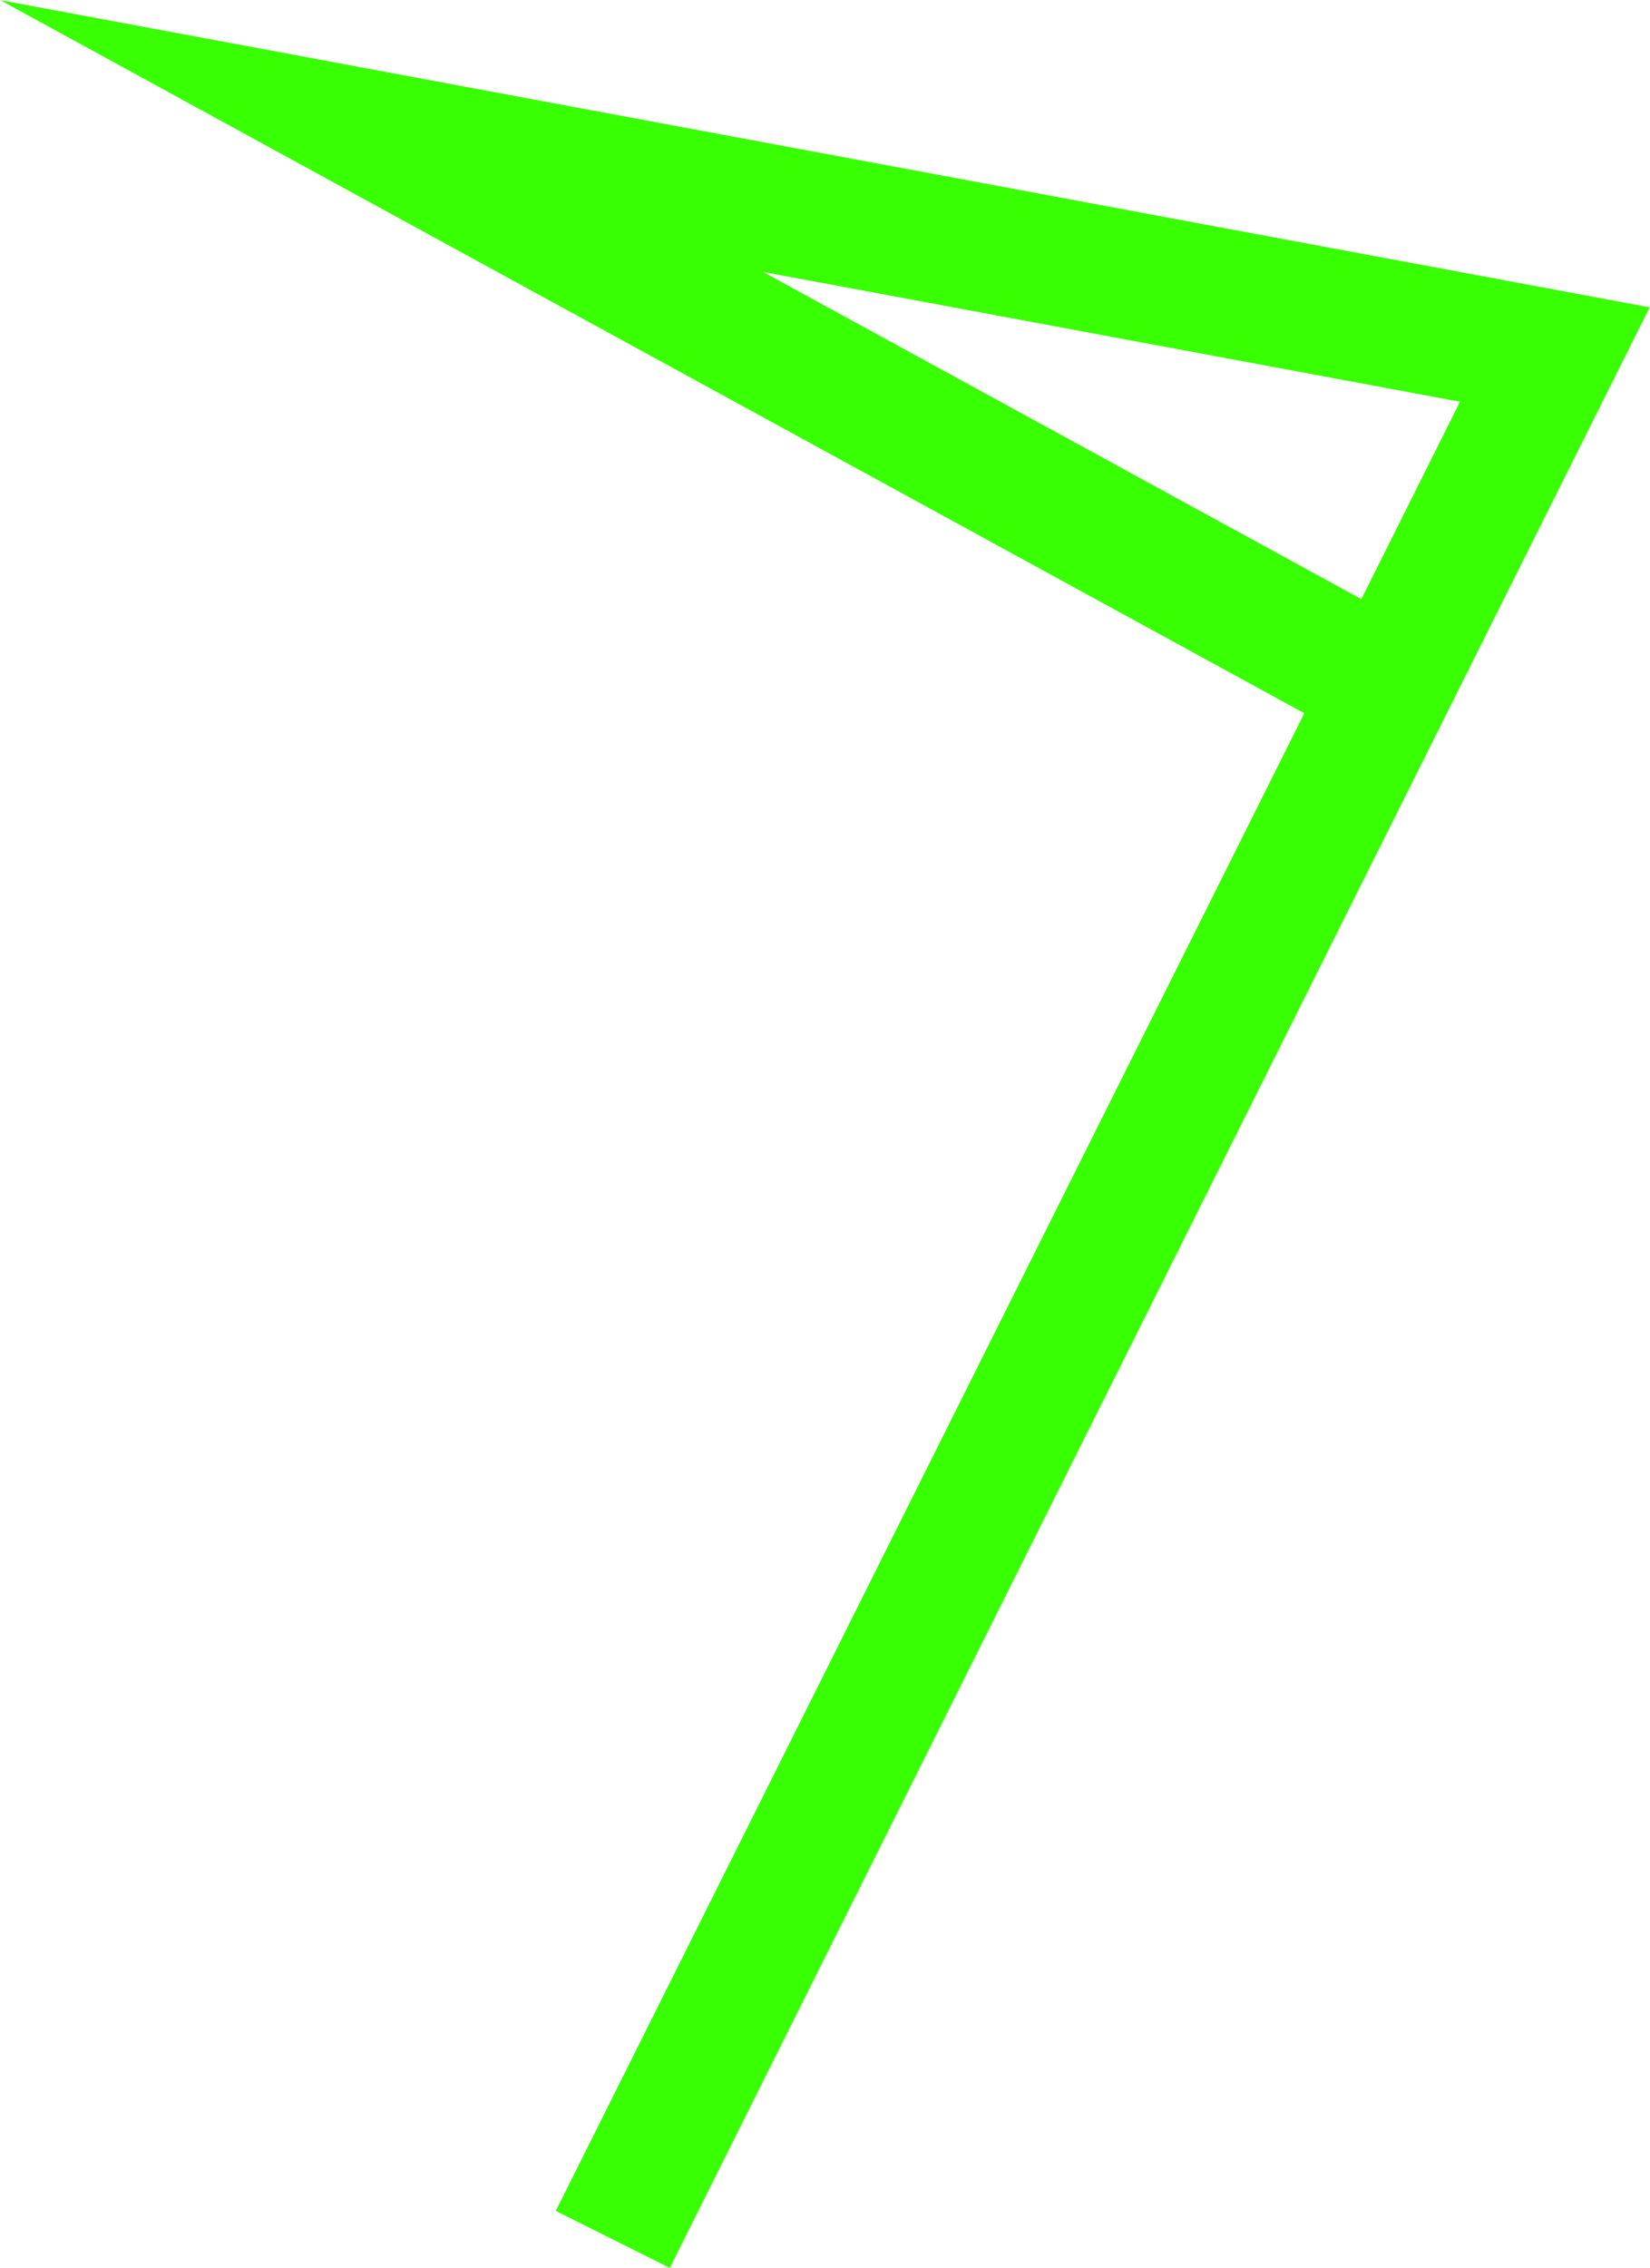 <svg id="Layer_1" data-name="Layer 1" xmlns="http://www.w3.org/2000/svg" viewBox="0 0 38.83 53.35"><defs><style>.cls-1{fill:none;stroke:#39ff03;stroke-miterlimit:10;stroke-width:3px;}</style></defs><title>flag</title><polyline class="cls-1" points="14.42 52.68 36.59 8.34 8.98 3.2 32.69 16.16"/></svg>